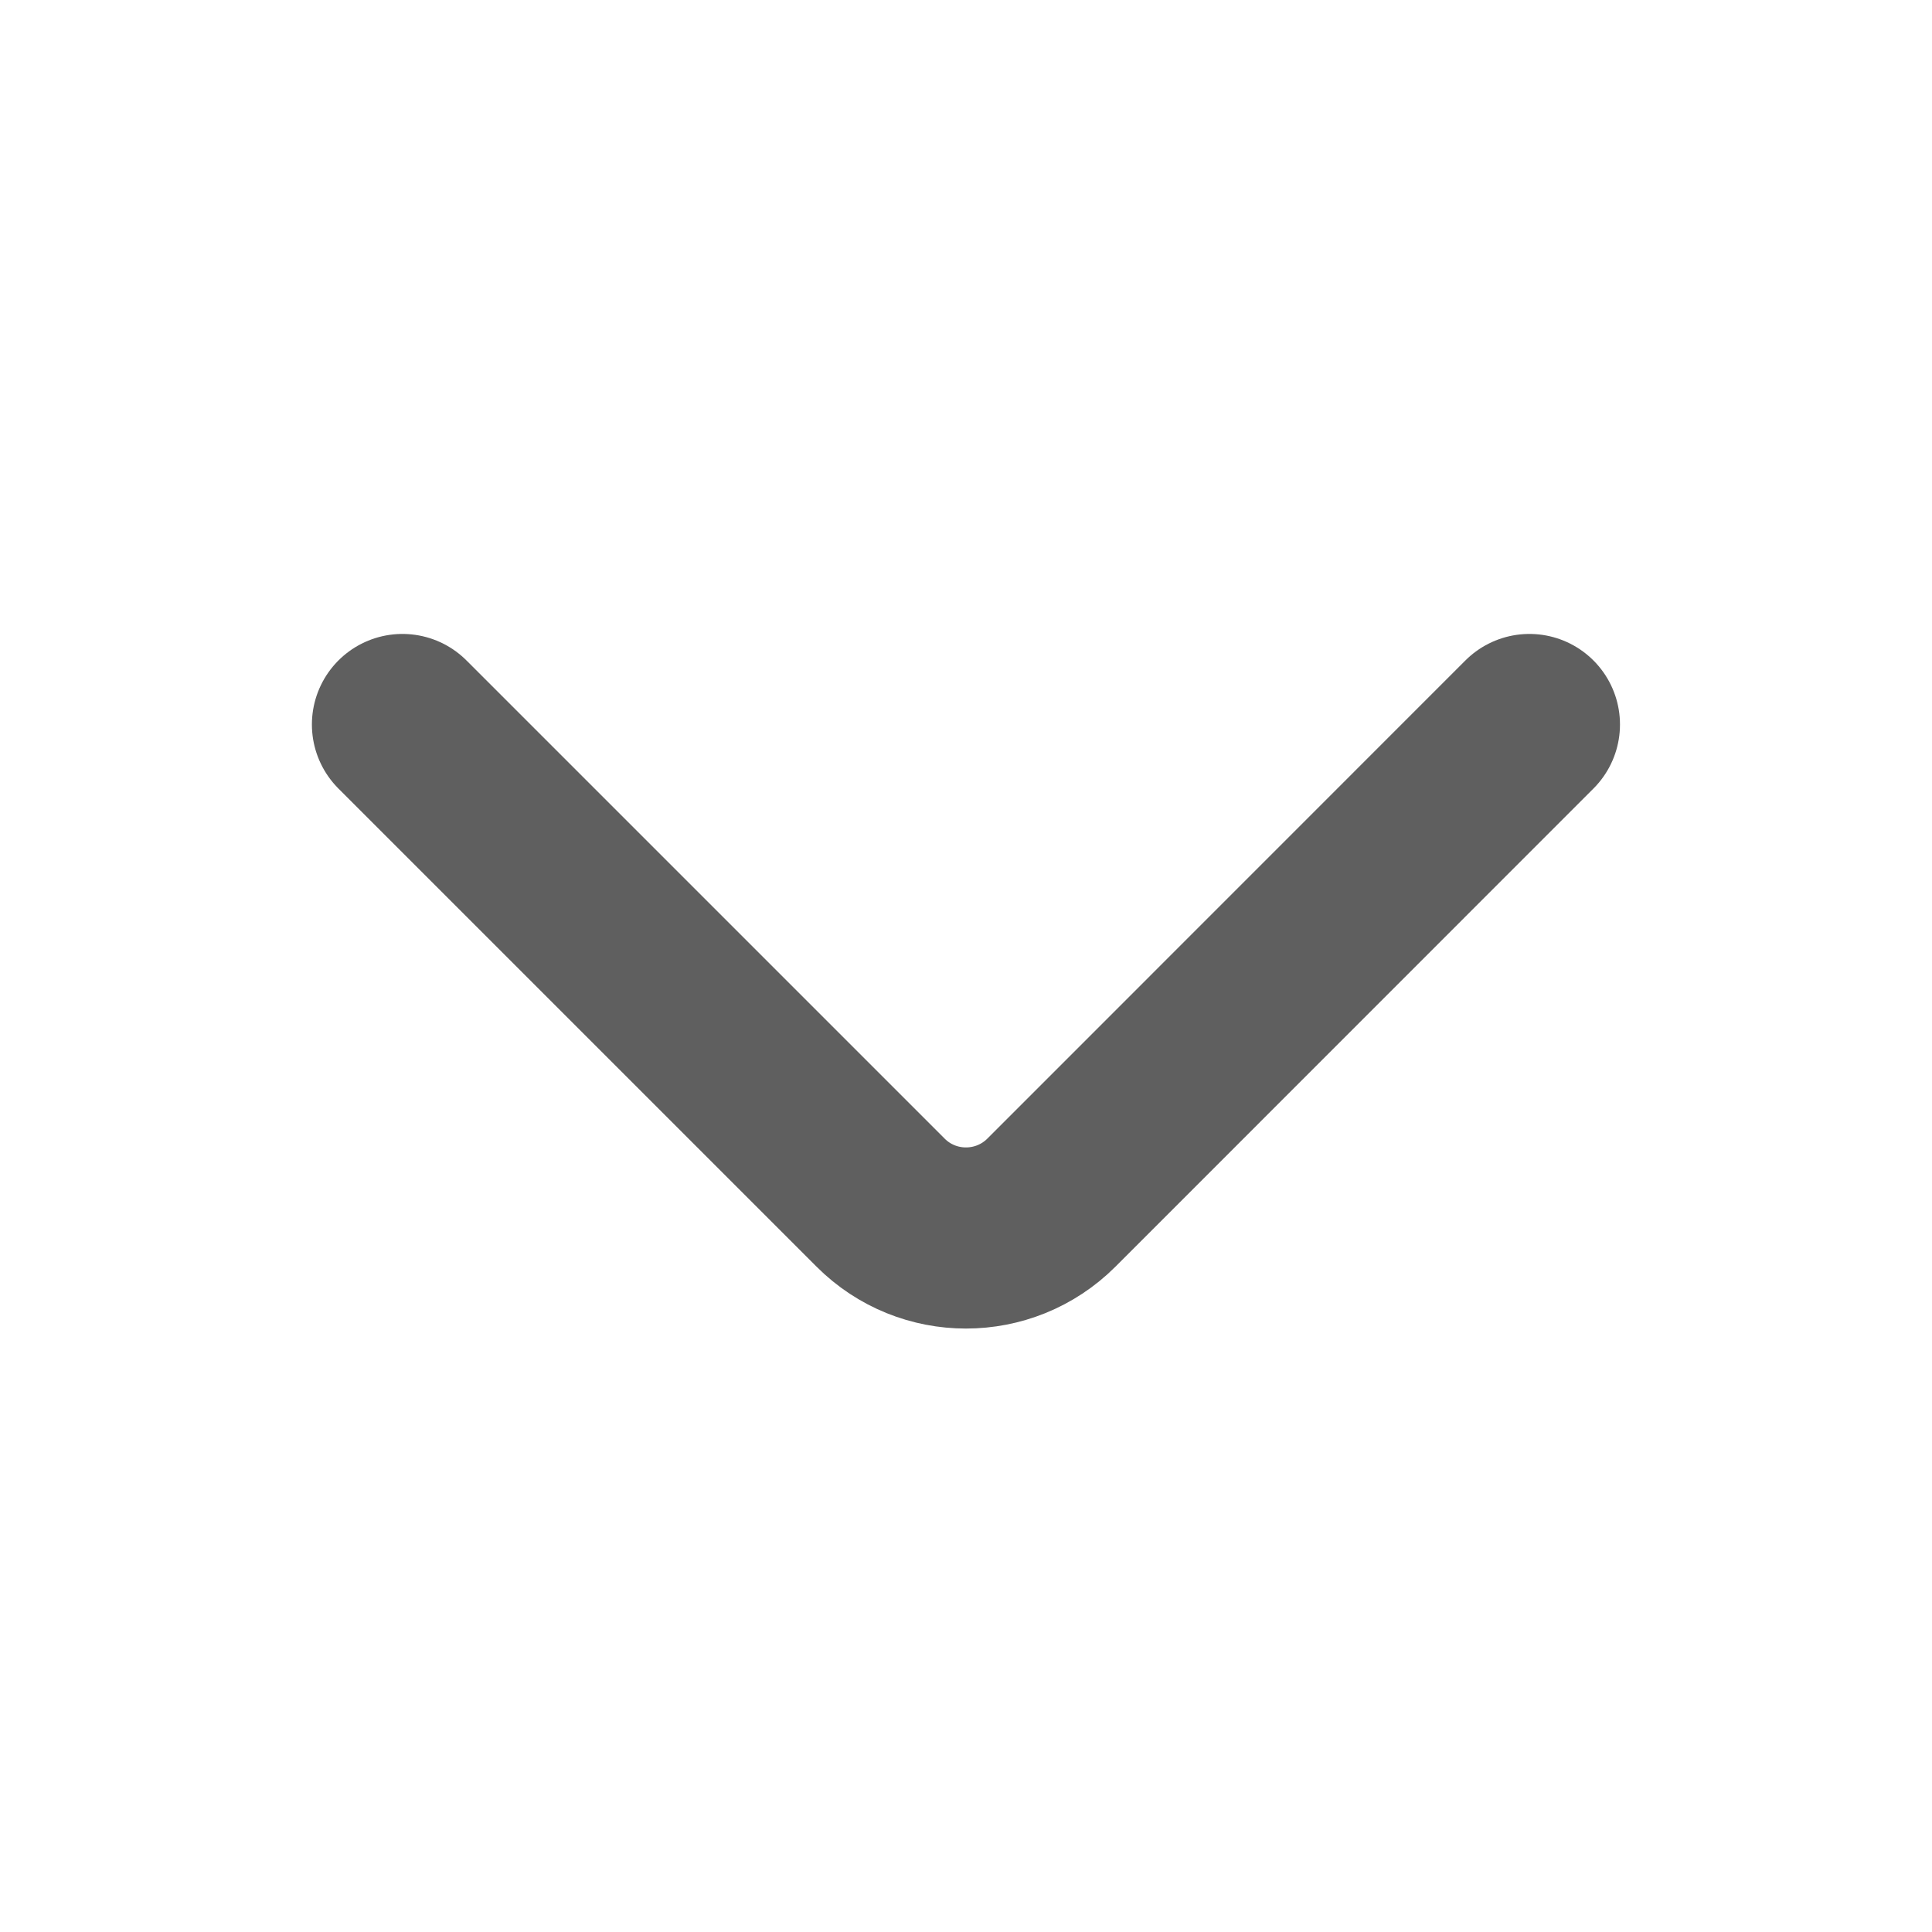 <svg width="16" height="16" viewBox="0 0 16 16" fill="none" xmlns="http://www.w3.org/2000/svg">
<path d="M12.666 6L8.707 9.96C8.316 10.35 7.683 10.35 7.293 9.96L3.333 6" stroke="#5F5F5F" stroke-width="1.5" stroke-linecap="round" stroke-linejoin="round"/>
</svg>
